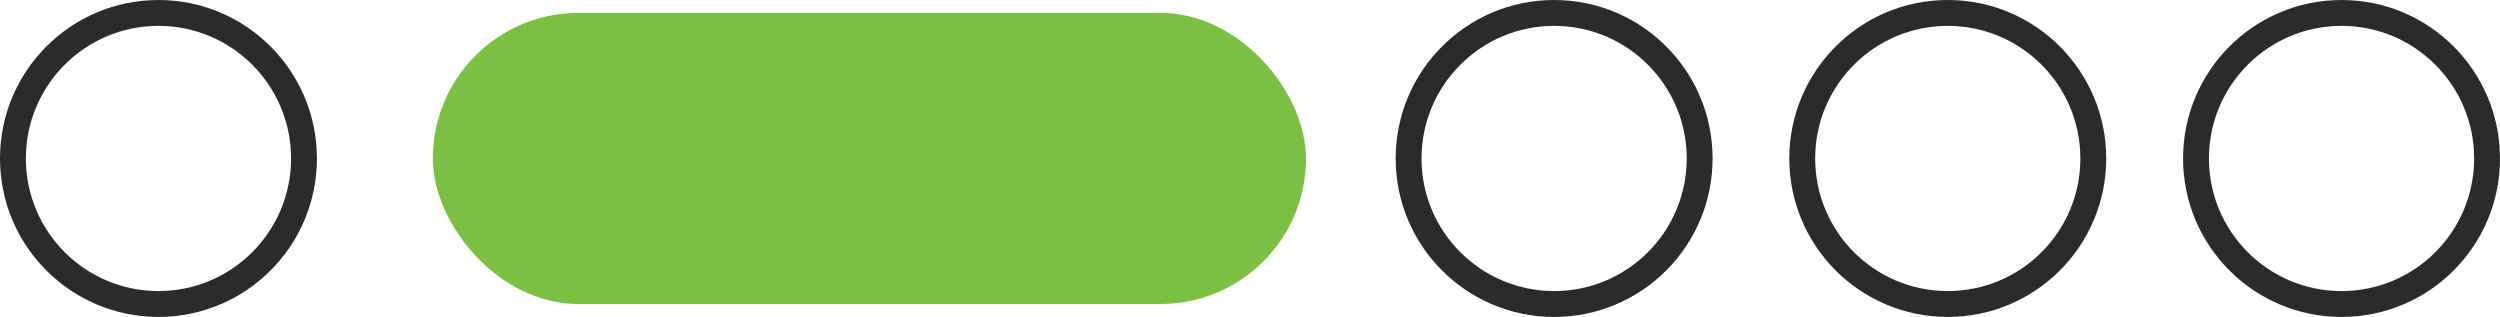 <?xml version="1.0" encoding="UTF-8"?>
<svg id="Layer_2" xmlns="http://www.w3.org/2000/svg" viewBox="0 0 193.26 24.5">
  <defs>
    <style>
      .cls-1 {
        fill: #7bc043;
      }

      .cls-2 {
        fill: none;
        stroke: #2b2b2b;
        stroke-miterlimit: 10;
        stroke-width: 2px;
      }
    </style>
  </defs>
  <g id="Layer_1-2" data-name="Layer_1">
    <g>
      <rect class="cls-1" x="33.46" y="1" width="67.5" height="22.5" rx="11.25" ry="11.25"/>
      <circle class="cls-2" cx="12.25" cy="12.25" r="11.25"/>
      <circle class="cls-2" cx="120.14" cy="12.25" r="11.25"/>
      <circle class="cls-2" cx="150.57" cy="12.25" r="11.25"/>
      <circle class="cls-2" cx="181.01" cy="12.25" r="11.25"/>
    </g>
  </g>
</svg>
